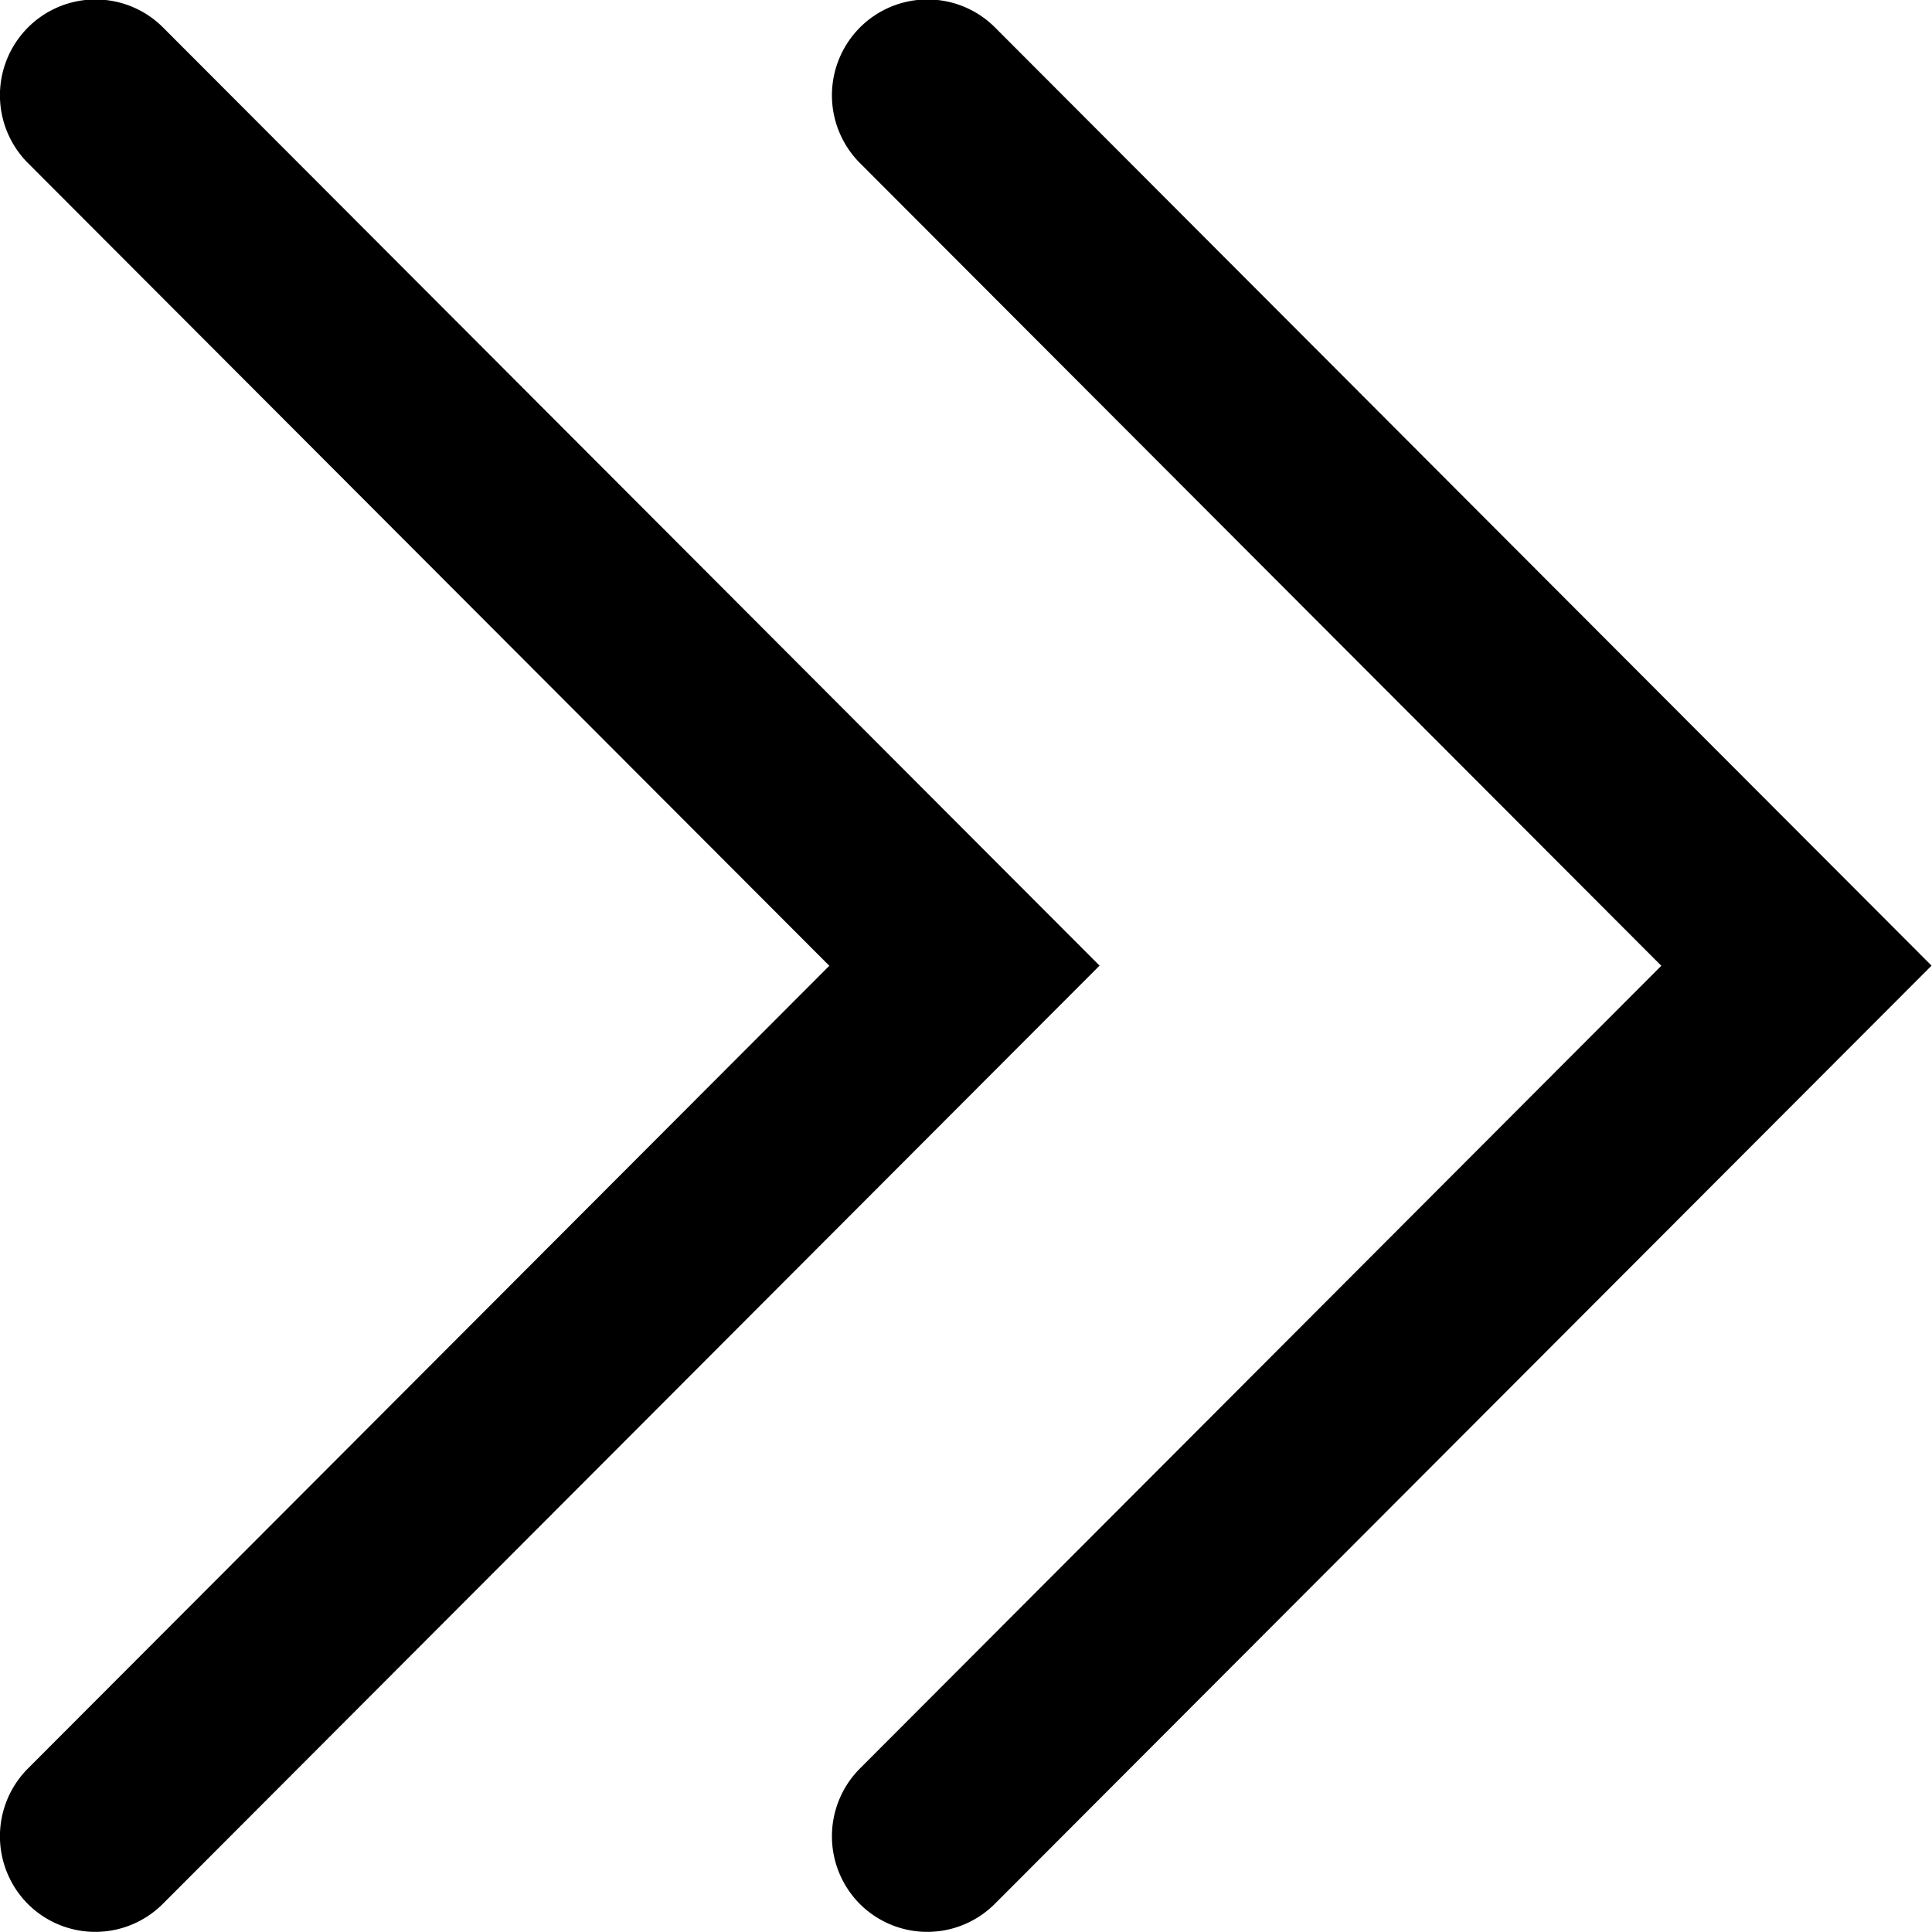 <svg xmlns="http://www.w3.org/2000/svg" width="12.997" height="12.998" viewBox="0 0 12.997 12.998">
    <g id="flechitas" transform="translate(-1572.743 -1235.069)">
        <g id="Grupo_6745" data-name="Grupo 6745" transform="translate(1572.743 1235.069)">
            <path id="Trazado_3024" data-name="Trazado 3024" d="M1572.93,1247.877h0a.646.646,0,0,1,0-.912l5.391-5.4-5.391-5.4a.646.646,0,0,1,0-.912h0a.642.642,0,0,1,.909,0l6.3,6.311-6.3,6.31A.642.642,0,0,1,1572.93,1247.877Z" transform="translate(-1572.742 -1235.068)"/>
        </g>
        <g id="Grupo_6746" data-name="Grupo 6746" transform="translate(1578.34 1235.069)">
            <path id="Trazado_3025" data-name="Trazado 3025" d="M1589.271,1247.877h0a.646.646,0,0,1,0-.912l5.391-5.4-5.391-5.4a.646.646,0,0,1,0-.912h0a.642.642,0,0,1,.909,0l6.3,6.311-6.3,6.31A.642.642,0,0,1,1589.271,1247.877Z" transform="translate(-1589.083 -1235.068)"/>
        </g>
    </g>
</svg>
